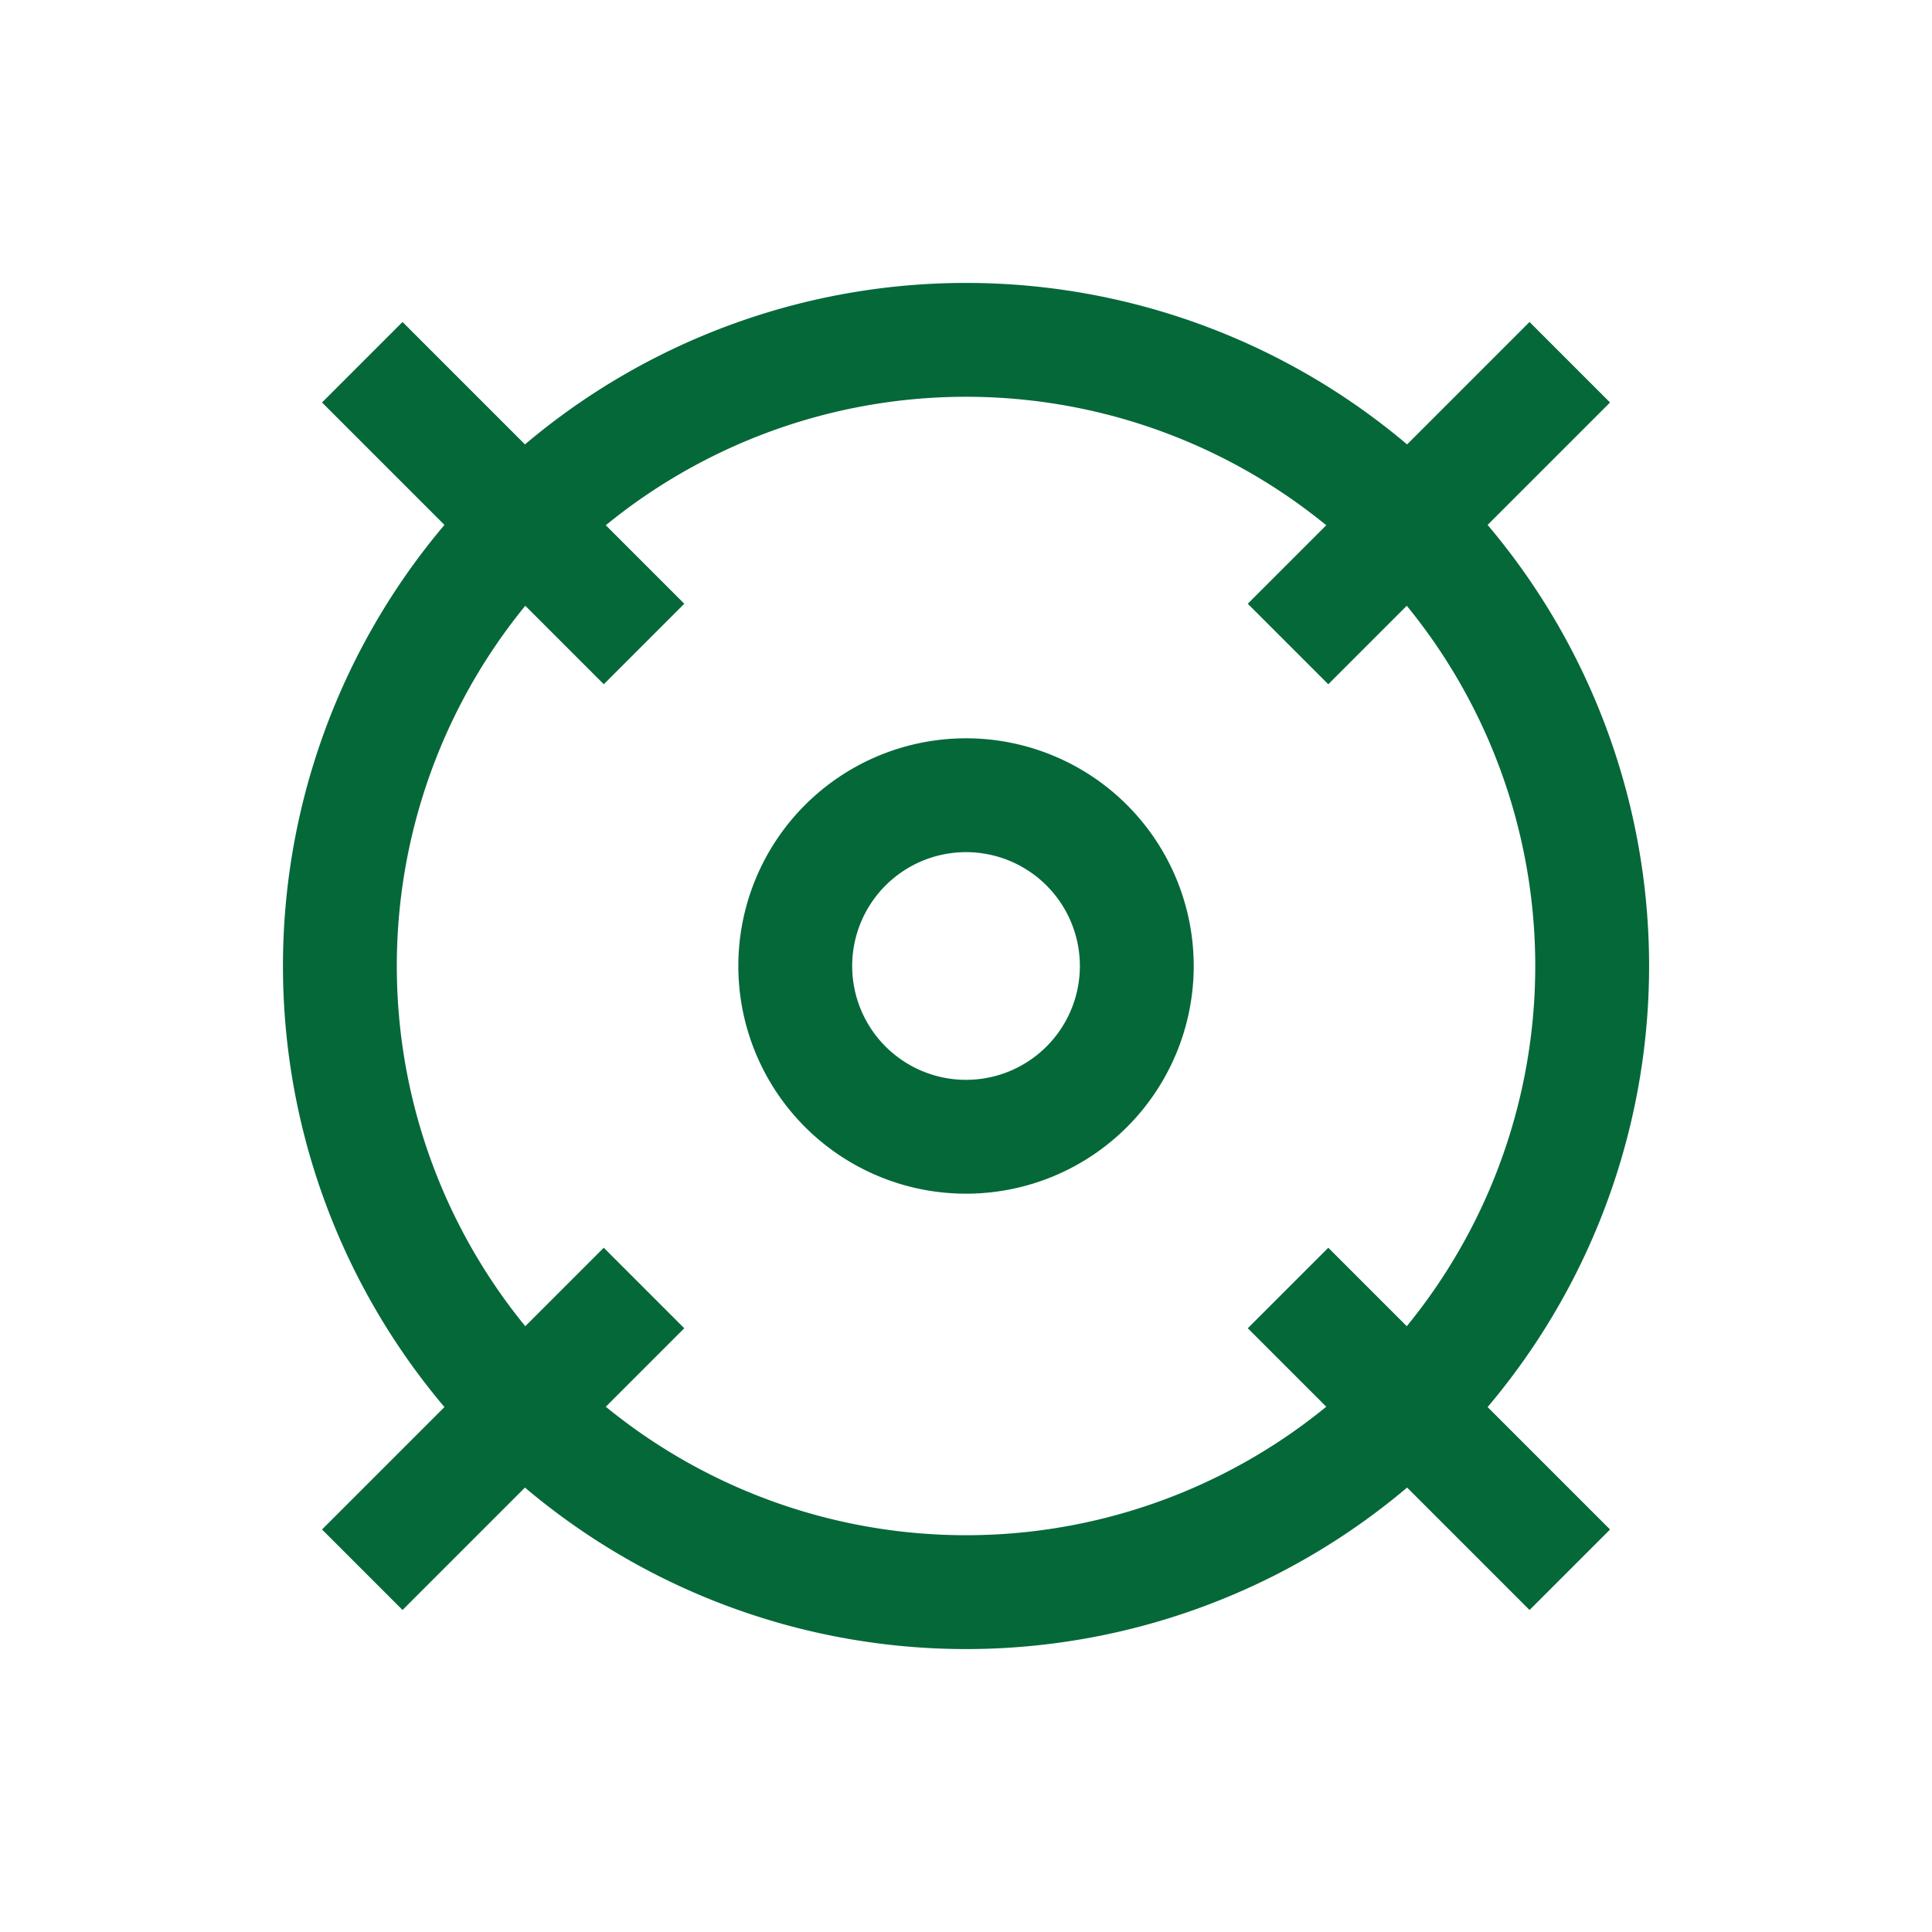 <svg xmlns="http://www.w3.org/2000/svg" width="33.941" height="33.941" viewBox="0 0 33.941 33.941">
  <g id="Layer_48" data-name="Layer 48" transform="translate(16.971 -5.657) rotate(45)">
    <path id="Path_13932" data-name="Path 13932" d="M16,28A12,12,0,1,1,28,16,12,12,0,0,1,16,28ZM16,6A10,10,0,1,0,26,16,10,10,0,0,0,16,6Z" fill="#056839"/>
    <rect id="Rectangle_17342" data-name="Rectangle 17342" width="2" height="7" transform="translate(15 24)" fill="#056839"/>
    <rect id="Rectangle_17343" data-name="Rectangle 17343" width="2" height="7" transform="translate(15 1)" fill="#056839"/>
    <rect id="Rectangle_17344" data-name="Rectangle 17344" width="7" height="2" transform="translate(24 15)" fill="#056839"/>
    <rect id="Rectangle_17345" data-name="Rectangle 17345" width="7" height="2" transform="translate(1 15)" fill="#056839"/>
    <path id="Path_13933" data-name="Path 13933" d="M16,20a4,4,0,1,1,4-4A4,4,0,0,1,16,20Zm0-6a2,2,0,1,0,2,2A2,2,0,0,0,16,14Z" fill="#056839"/>
  </g>
</svg>
